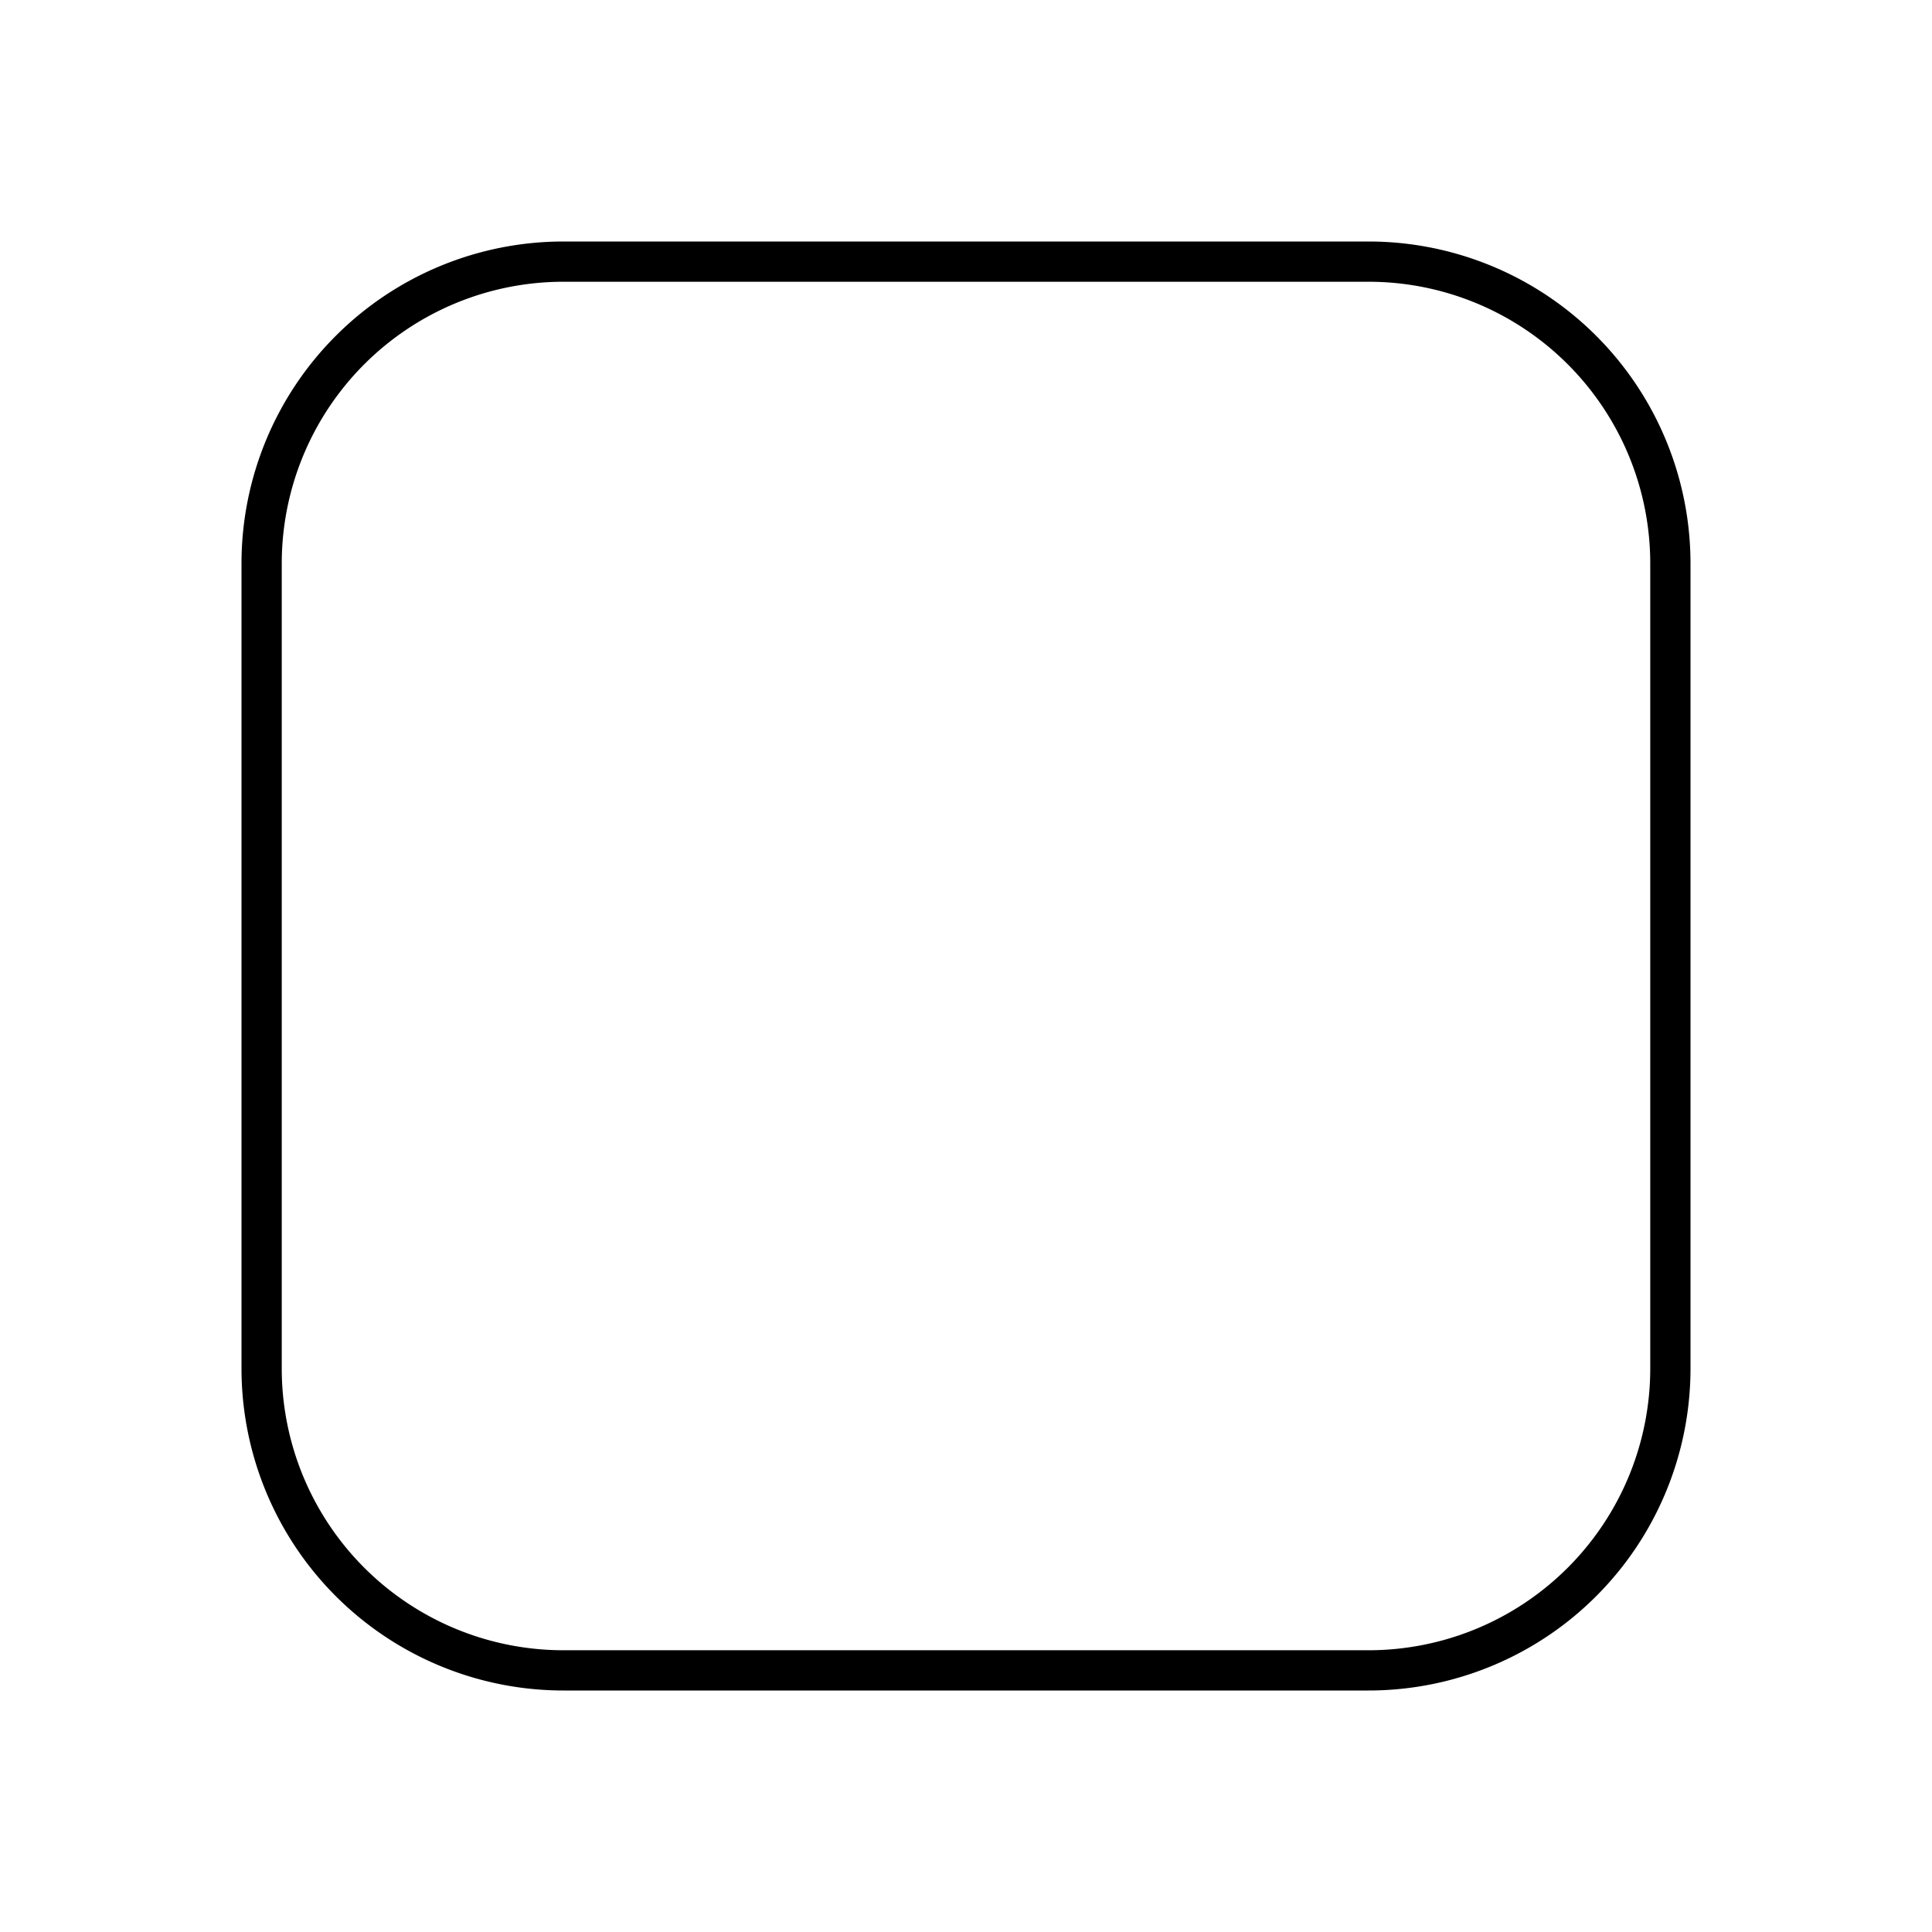 <svg id="Layer_1" data-name="Layer 1" xmlns="http://www.w3.org/2000/svg" viewBox="0 0 24 24"><title>iconoteka_checkbox_unchecked_l_s</title><path d="M17,3.5A3.5,3.5,0,0,1,20.5,7V17A3.5,3.5,0,0,1,17,20.5H7A3.5,3.5,0,0,1,3.5,17V7A3.5,3.5,0,0,1,7,3.5H17M17,3H7A4,4,0,0,0,3,7V17a4,4,0,0,0,4,4H17a4,4,0,0,0,4-4V7a4,4,0,0,0-4-4Z"/></svg>